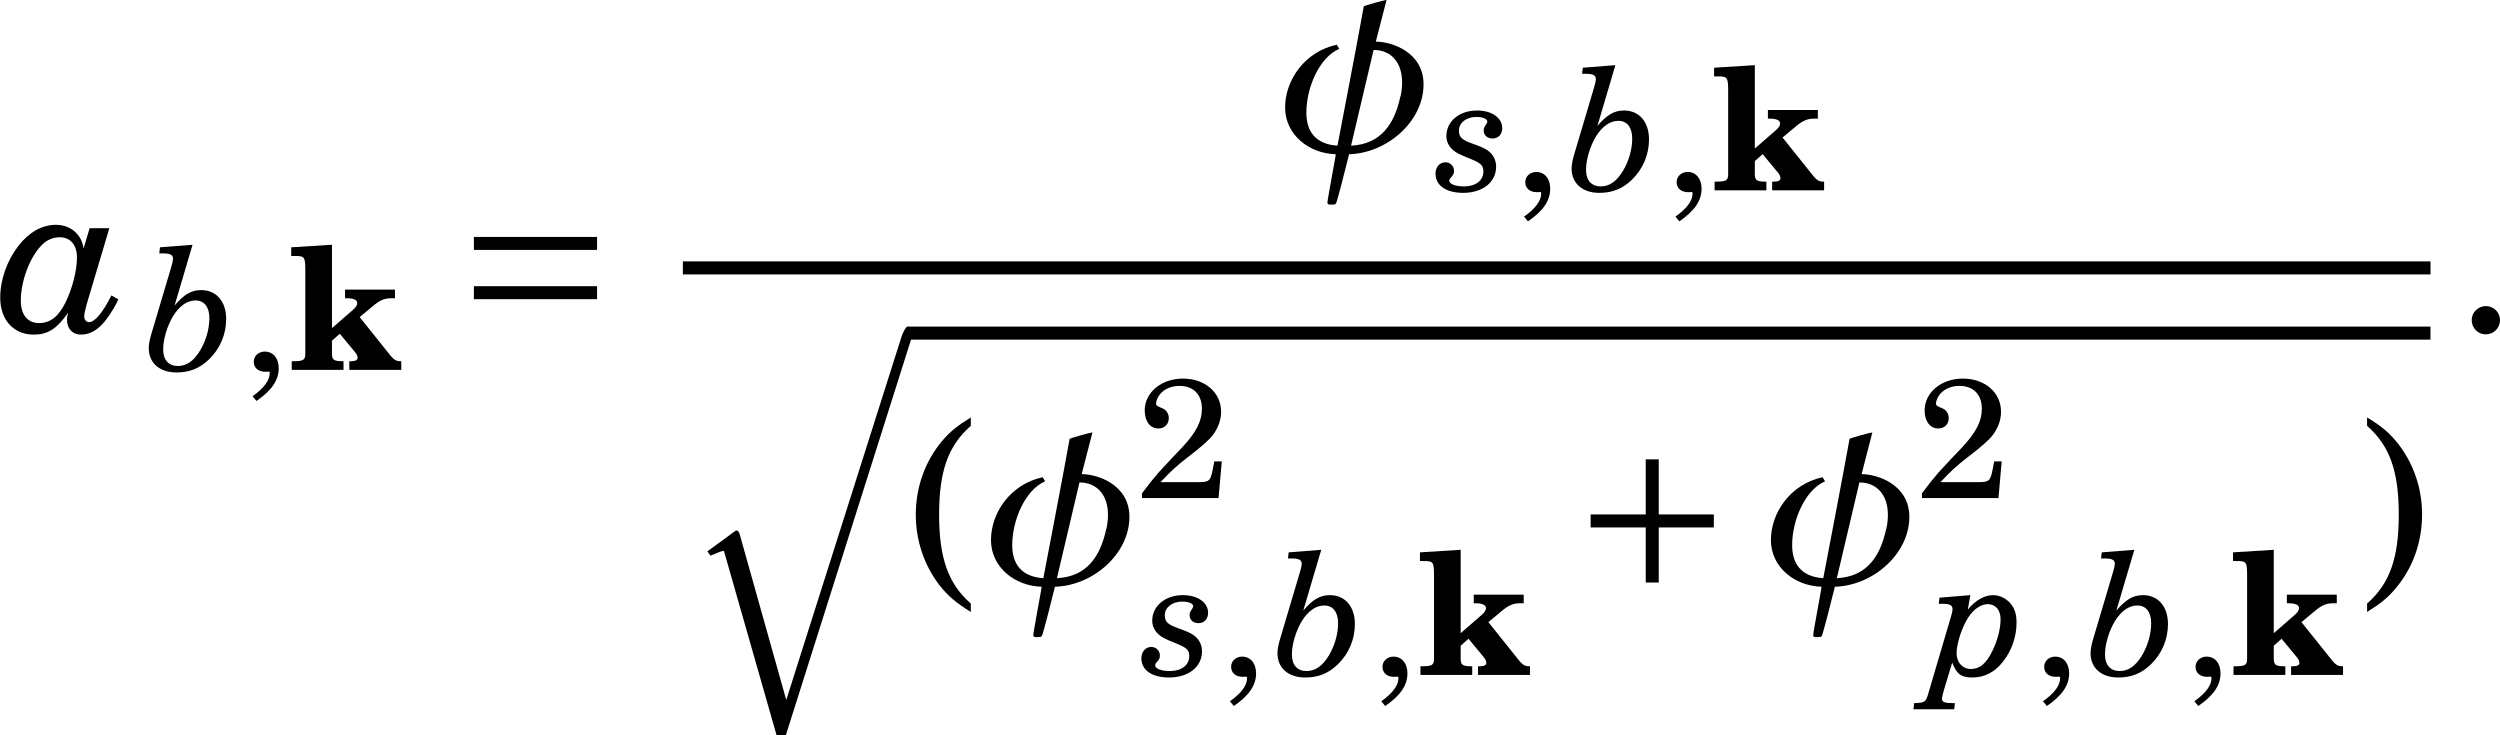 <?xml version='1.0' encoding='UTF-8'?>
<!-- This file was generated by dvisvgm 2.1.3 -->
<svg height='35.975pt' version='1.1' viewBox='171.641 78.849 122.317 35.975' width='122.317pt' xmlns='http://www.w3.org/2000/svg' xmlns:xlink='http://www.w3.org/1999/xlink'>
<defs>
<use id='g10-44' transform='scale(0.758)' xlink:href='#g6-44'/>
<path d='M0.931 -3.408V-2.772H3.627V-0.077H4.263V-2.772H6.958V-3.408H4.263V-6.103H3.627V-3.408H0.931Z' id='g4-197'/>
<path d='M6.958 -1.567V-2.202H0.931V-1.567H6.958ZM6.958 -3.978V-4.613H0.931V-3.978H6.958Z' id='g4-198'/>
<path d='M3.057 -8.065C2.4 -7.659 2.049 -7.375 1.677 -6.936C0.844 -5.95 0.394 -4.69 0.394 -3.364C0.394 -2.115 0.789 -0.942 1.523 0.033C1.94 0.559 2.312 0.888 3.057 1.348V0.942C1.961 -0.022 1.523 -1.26 1.523 -3.364S1.961 -6.695 3.057 -7.659V-8.065Z' id='g6-40'/>
<path d='M0.592 1.348C1.249 0.942 1.6 0.657 1.972 0.208C2.805 -0.767 3.254 -2.038 3.254 -3.364C3.254 -4.613 2.86 -5.786 2.126 -6.75C1.709 -7.287 1.337 -7.616 0.592 -8.065V-7.659C1.687 -6.695 2.126 -5.468 2.126 -3.364C2.126 -1.249 1.687 -0.022 0.592 0.942V1.348Z' id='g6-41'/>
<path d='M0.953 2.005C1.929 1.337 2.389 0.668 2.389 -0.099C2.389 -0.756 2.027 -1.183 1.49 -1.183C1.085 -1.183 0.778 -0.899 0.778 -0.526C0.778 -0.131 1.074 0.121 1.523 0.121C1.567 0.121 1.677 0.121 1.698 0.11H1.731C1.786 0.11 1.808 0.142 1.808 0.208C1.808 0.668 1.435 1.183 0.701 1.698L0.953 2.005Z' id='g6-44'/>
<path d='M1.501 -1.216C1.118 -1.216 0.811 -0.909 0.811 -0.537C0.811 -0.153 1.118 0.153 1.49 0.153C1.874 0.153 2.181 -0.153 2.181 -0.537C2.181 -0.909 1.874 -1.216 1.501 -1.216Z' id='g6-46'/>
<path d='M5.534 -2.367H5.051L4.942 -1.808C4.799 -1.107 4.712 -1.03 4.032 -1.03H1.578C2.334 -1.819 2.586 -2.049 3.287 -2.597C4.284 -3.364 4.712 -3.748 4.964 -4.076C5.314 -4.558 5.49 -5.051 5.49 -5.577C5.49 -6.816 4.449 -7.714 3.024 -7.714C1.633 -7.714 0.559 -6.816 0.559 -5.654C0.559 -4.964 0.909 -4.493 1.435 -4.493C1.841 -4.493 2.115 -4.767 2.115 -5.161C2.115 -5.435 1.961 -5.687 1.72 -5.786C1.315 -5.961 1.293 -5.972 1.293 -6.114C1.293 -6.279 1.403 -6.531 1.556 -6.717C1.83 -7.046 2.29 -7.243 2.805 -7.243C3.704 -7.243 4.252 -6.684 4.252 -5.764C4.252 -4.953 3.868 -4.219 2.959 -3.254L2.312 -2.575C1.929 -2.17 1.644 -1.863 1.457 -1.655C1.063 -1.194 0.866 -0.942 0.384 -0.307V0H5.325L5.534 -2.367Z' id='g6-50'/>
<path d='M3.168 -5.33C3.007 -4.406 2.203 -0.217 2.203 -0.217C1.375 -0.273 1.061 -0.764 1.061 -1.431C1.061 -2.348 1.536 -3.457 2.267 -3.771L2.179 -3.923C0.989 -3.666 0.281 -2.613 0.281 -1.616C0.281 -0.627 1.15 0.072 2.139 0.096C2.155 0.096 1.833 1.761 1.833 1.881C1.849 1.938 1.857 1.946 1.978 1.946C2.106 1.946 2.13 1.938 2.155 1.889C2.187 1.841 2.508 0.603 2.629 0.096C4.004 0.064 5.362 -1.093 5.362 -2.468C5.362 -3.65 4.197 -4.036 3.61 -4.036L4.004 -5.563H3.996C3.915 -5.563 3.176 -5.354 3.168 -5.33ZM4.51 -2.018C4.293 -1.005 3.795 -0.273 2.701 -0.217L3.529 -3.73C4.165 -3.73 4.575 -3.28 4.575 -2.541C4.575 -2.38 4.558 -2.211 4.518 -2.026L4.51 -2.018Z' id='g8-193'/>
<path d='M3.29 -3.78L3.066 -3.032C3.007 -3.547 2.592 -3.905 2.052 -3.905C1.545 -3.905 1.072 -3.639 0.681 -3.14C0.258 -2.592 0.008 -1.894 0.008 -1.23C0.008 -0.415 0.498 0.125 1.238 0.125C1.753 0.125 2.085 -0.083 2.501 -0.681C2.467 -0.557 2.459 -0.498 2.459 -0.415C2.459 -0.091 2.667 0.125 2.966 0.125C3.331 0.125 3.647 -0.075 3.938 -0.482C4.104 -0.714 4.245 -0.947 4.345 -1.171L4.087 -1.313C3.772 -0.681 3.481 -0.332 3.265 -0.332C3.174 -0.332 3.09 -0.424 3.09 -0.54C3.09 -0.623 3.124 -0.781 3.182 -0.989L4.013 -3.78H3.29ZM2.193 -3.448C2.584 -3.448 2.825 -3.165 2.825 -2.708C2.825 -2.235 2.658 -1.57 2.401 -1.047C2.143 -0.532 1.844 -0.299 1.429 -0.299S0.764 -0.606 0.764 -1.113C0.764 -1.844 1.088 -2.708 1.529 -3.157C1.711 -3.348 1.944 -3.448 2.193 -3.448Z' id='g11-97'/>
<path d='M2.409 -6.123L0.814 -5.998L0.781 -5.699H0.98C1.321 -5.699 1.454 -5.624 1.454 -5.433C1.454 -5.367 1.429 -5.259 1.379 -5.076L0.382 -1.72C0.307 -1.462 0.266 -1.23 0.266 -1.063C0.266 -0.341 0.798 0.125 1.62 0.125C2.268 0.125 2.758 -0.075 3.215 -0.515C3.755 -1.038 4.054 -1.736 4.054 -2.492C4.054 -3.348 3.572 -3.905 2.833 -3.905C2.351 -3.905 1.994 -3.697 1.529 -3.149L2.409 -6.123ZM2.559 -3.398C2.982 -3.398 3.232 -3.074 3.232 -2.534C3.232 -2.002 3.066 -1.429 2.783 -0.955C2.467 -0.432 2.118 -0.191 1.686 -0.191C1.238 -0.191 0.972 -0.49 0.972 -0.997S1.171 -2.16 1.462 -2.642C1.778 -3.14 2.143 -3.398 2.559 -3.398Z' id='g11-98'/>
<path d='M1.944 -3.905L0.432 -3.78L0.399 -3.481H0.598C0.939 -3.481 1.072 -3.406 1.072 -3.223C1.072 -3.14 1.047 -3.016 0.997 -2.858L-0.066 0.748C-0.233 1.346 -0.241 1.354 -0.806 1.379L-0.839 1.678H1.155L1.188 1.379H1.088C0.69 1.379 0.557 1.329 0.557 1.163C0.557 1.097 0.59 0.955 0.648 0.748L1.055 -0.606C1.279 -0.033 1.495 0.125 2.044 0.125C2.625 0.125 3.14 -0.133 3.539 -0.648C3.963 -1.18 4.204 -1.869 4.204 -2.55C4.204 -2.958 4.121 -3.232 3.929 -3.473C3.713 -3.738 3.381 -3.905 3.057 -3.905C2.634 -3.905 2.193 -3.655 1.819 -3.198L1.944 -3.905ZM2.8 -3.464C3.174 -3.464 3.423 -3.174 3.423 -2.733C3.423 -2.276 3.281 -1.711 3.032 -1.196C2.741 -0.573 2.409 -0.291 1.969 -0.291C1.562 -0.291 1.271 -0.615 1.271 -1.055C1.271 -1.537 1.529 -2.334 1.844 -2.816C2.118 -3.232 2.467 -3.464 2.8 -3.464Z' id='g11-112'/>
<path d='M2.027 -3.905C1.155 -3.905 0.523 -3.373 0.523 -2.65C0.523 -2.301 0.731 -1.994 1.097 -1.803C1.23 -1.736 1.404 -1.653 1.745 -1.52C2.218 -1.329 2.334 -1.205 2.334 -0.922C2.334 -0.482 1.961 -0.191 1.387 -0.191C0.964 -0.191 0.665 -0.307 0.665 -0.474C0.665 -0.515 0.69 -0.573 0.723 -0.598C0.872 -0.764 0.897 -0.806 0.897 -0.955C0.897 -1.188 0.714 -1.371 0.474 -1.371C0.199 -1.371 -0.008 -1.138 -0.008 -0.814C-0.008 -0.233 0.515 0.125 1.346 0.125C2.301 0.125 2.958 -0.399 2.958 -1.155C2.958 -1.479 2.808 -1.77 2.542 -1.952C2.359 -2.069 2.276 -2.11 1.819 -2.276C1.279 -2.467 1.138 -2.6 1.138 -2.924C1.138 -3.306 1.504 -3.589 1.986 -3.589C2.301 -3.589 2.526 -3.497 2.526 -3.365C2.526 -3.331 2.509 -3.29 2.484 -3.248C2.368 -3.082 2.351 -3.041 2.351 -2.916C2.351 -2.692 2.534 -2.534 2.783 -2.534C3.066 -2.534 3.257 -2.741 3.257 -3.041C3.257 -3.547 2.741 -3.905 2.027 -3.905Z' id='g11-115'/>
<use id='g13-193' transform='scale(1.333)' xlink:href='#g8-193'/>
<use id='g15-46' transform='scale(1.011)' xlink:href='#g6-46'/>
<use id='g16-97' transform='scale(1.333)' xlink:href='#g11-97'/>
<use id='g18-50' transform='scale(0.758)' xlink:href='#g6-50'/>
<use id='g20-40' transform='scale(1.011)' xlink:href='#g6-40'/>
<use id='g20-41' transform='scale(1.011)' xlink:href='#g6-41'/>
<path d='M2.093 -6.123L0.1 -5.998V-5.574H0.258C0.764 -5.574 0.789 -5.541 0.789 -4.802V-1.196V-0.806C0.789 -0.474 0.698 -0.424 0.158 -0.424H0.125V0H2.658V-0.424C2.177 -0.424 2.093 -0.482 2.093 -0.814V-1.196V-1.429L2.476 -1.77L3.24 -0.847C3.306 -0.764 3.348 -0.665 3.348 -0.59C3.348 -0.482 3.24 -0.424 3.024 -0.424H2.941V0H5.483V-0.424C5.192 -0.424 5.117 -0.482 4.752 -0.955L3.448 -2.584L4.087 -3.115C4.428 -3.406 4.669 -3.506 4.985 -3.506H5.176V-3.929H2.733V-3.506H2.833C3.149 -3.506 3.331 -3.423 3.331 -3.273C3.331 -3.173 3.273 -3.074 3.124 -2.941L2.093 -2.044V-6.123Z' id='g1-107'/>
<path d='M2.772 9.492C2.728 9.404 2.706 9.338 2.629 9.338C2.596 9.338 2.585 9.349 2.475 9.426L1.199 10.361L1.353 10.57C1.529 10.504 1.87 10.339 1.98 10.339C2.002 10.339 2.013 10.35 2.013 10.35L4.586 19.358H5.037L11.164 0C11.219 -0.165 11.219 -0.209 11.219 -0.22C11.219 -0.341 11.197 -0.638 10.999 -0.638C10.9 -0.638 10.746 -0.297 10.702 -0.154L5.059 17.631L2.772 9.492Z' id='g2-113'/>
</defs>
<g id='page1'>
<use x='171.641' xlink:href='#g16-97' y='95.054'/>
<use x='178.653' xlink:href='#g11-98' y='96.947'/>
<use x='183.467' xlink:href='#g10-44' y='96.947'/>
<use x='185.79' xlink:href='#g1-107' y='96.947'/>
<use x='193.895' xlink:href='#g4-198' y='95.054'/>
<use x='234.143' xlink:href='#g13-193' y='86.266'/>
<use x='241.884' xlink:href='#g11-115' y='88.16'/>
<use x='245.677' xlink:href='#g10-44' y='88.16'/>
<use x='248.268' xlink:href='#g11-98' y='88.16'/>
<use x='253.083' xlink:href='#g10-44' y='88.16'/>
<use x='255.406' xlink:href='#g1-107' y='88.16'/>
<rect height='0.638' width='85.507' x='205.051' y='91.638'/>
<use x='205.051' xlink:href='#g2-113' y='95.466'/>
<rect height='0.638' width='74.508' x='216.049' y='94.828'/>
<use x='216.049' xlink:href='#g20-40' y='107.427'/>
<use x='219.752' xlink:href='#g13-193' y='107.427'/>
<use x='227.224' xlink:href='#g18-50' y='103.219'/>
<use x='227.493' xlink:href='#g11-115' y='111.872'/>
<use x='231.286' xlink:href='#g10-44' y='111.872'/>
<use x='233.877' xlink:href='#g11-98' y='111.872'/>
<use x='238.692' xlink:href='#g10-44' y='111.872'/>
<use x='241.014' xlink:href='#g1-107' y='111.872'/>
<use x='248.535' xlink:href='#g4-197' y='107.427'/>
<use x='257.911' xlink:href='#g13-193' y='107.427'/>
<use x='265.383' xlink:href='#g18-50' y='103.219'/>
<use x='266.1' xlink:href='#g11-112' y='111.872'/>
<use x='271.067' xlink:href='#g10-44' y='111.872'/>
<use x='273.659' xlink:href='#g11-98' y='111.872'/>
<use x='278.473' xlink:href='#g10-44' y='111.872'/>
<use x='280.796' xlink:href='#g1-107' y='111.872'/>
<use x='286.856' xlink:href='#g20-41' y='107.427'/>
<use x='291.753' xlink:href='#g15-46' y='95.054'/>
</g>
</svg>